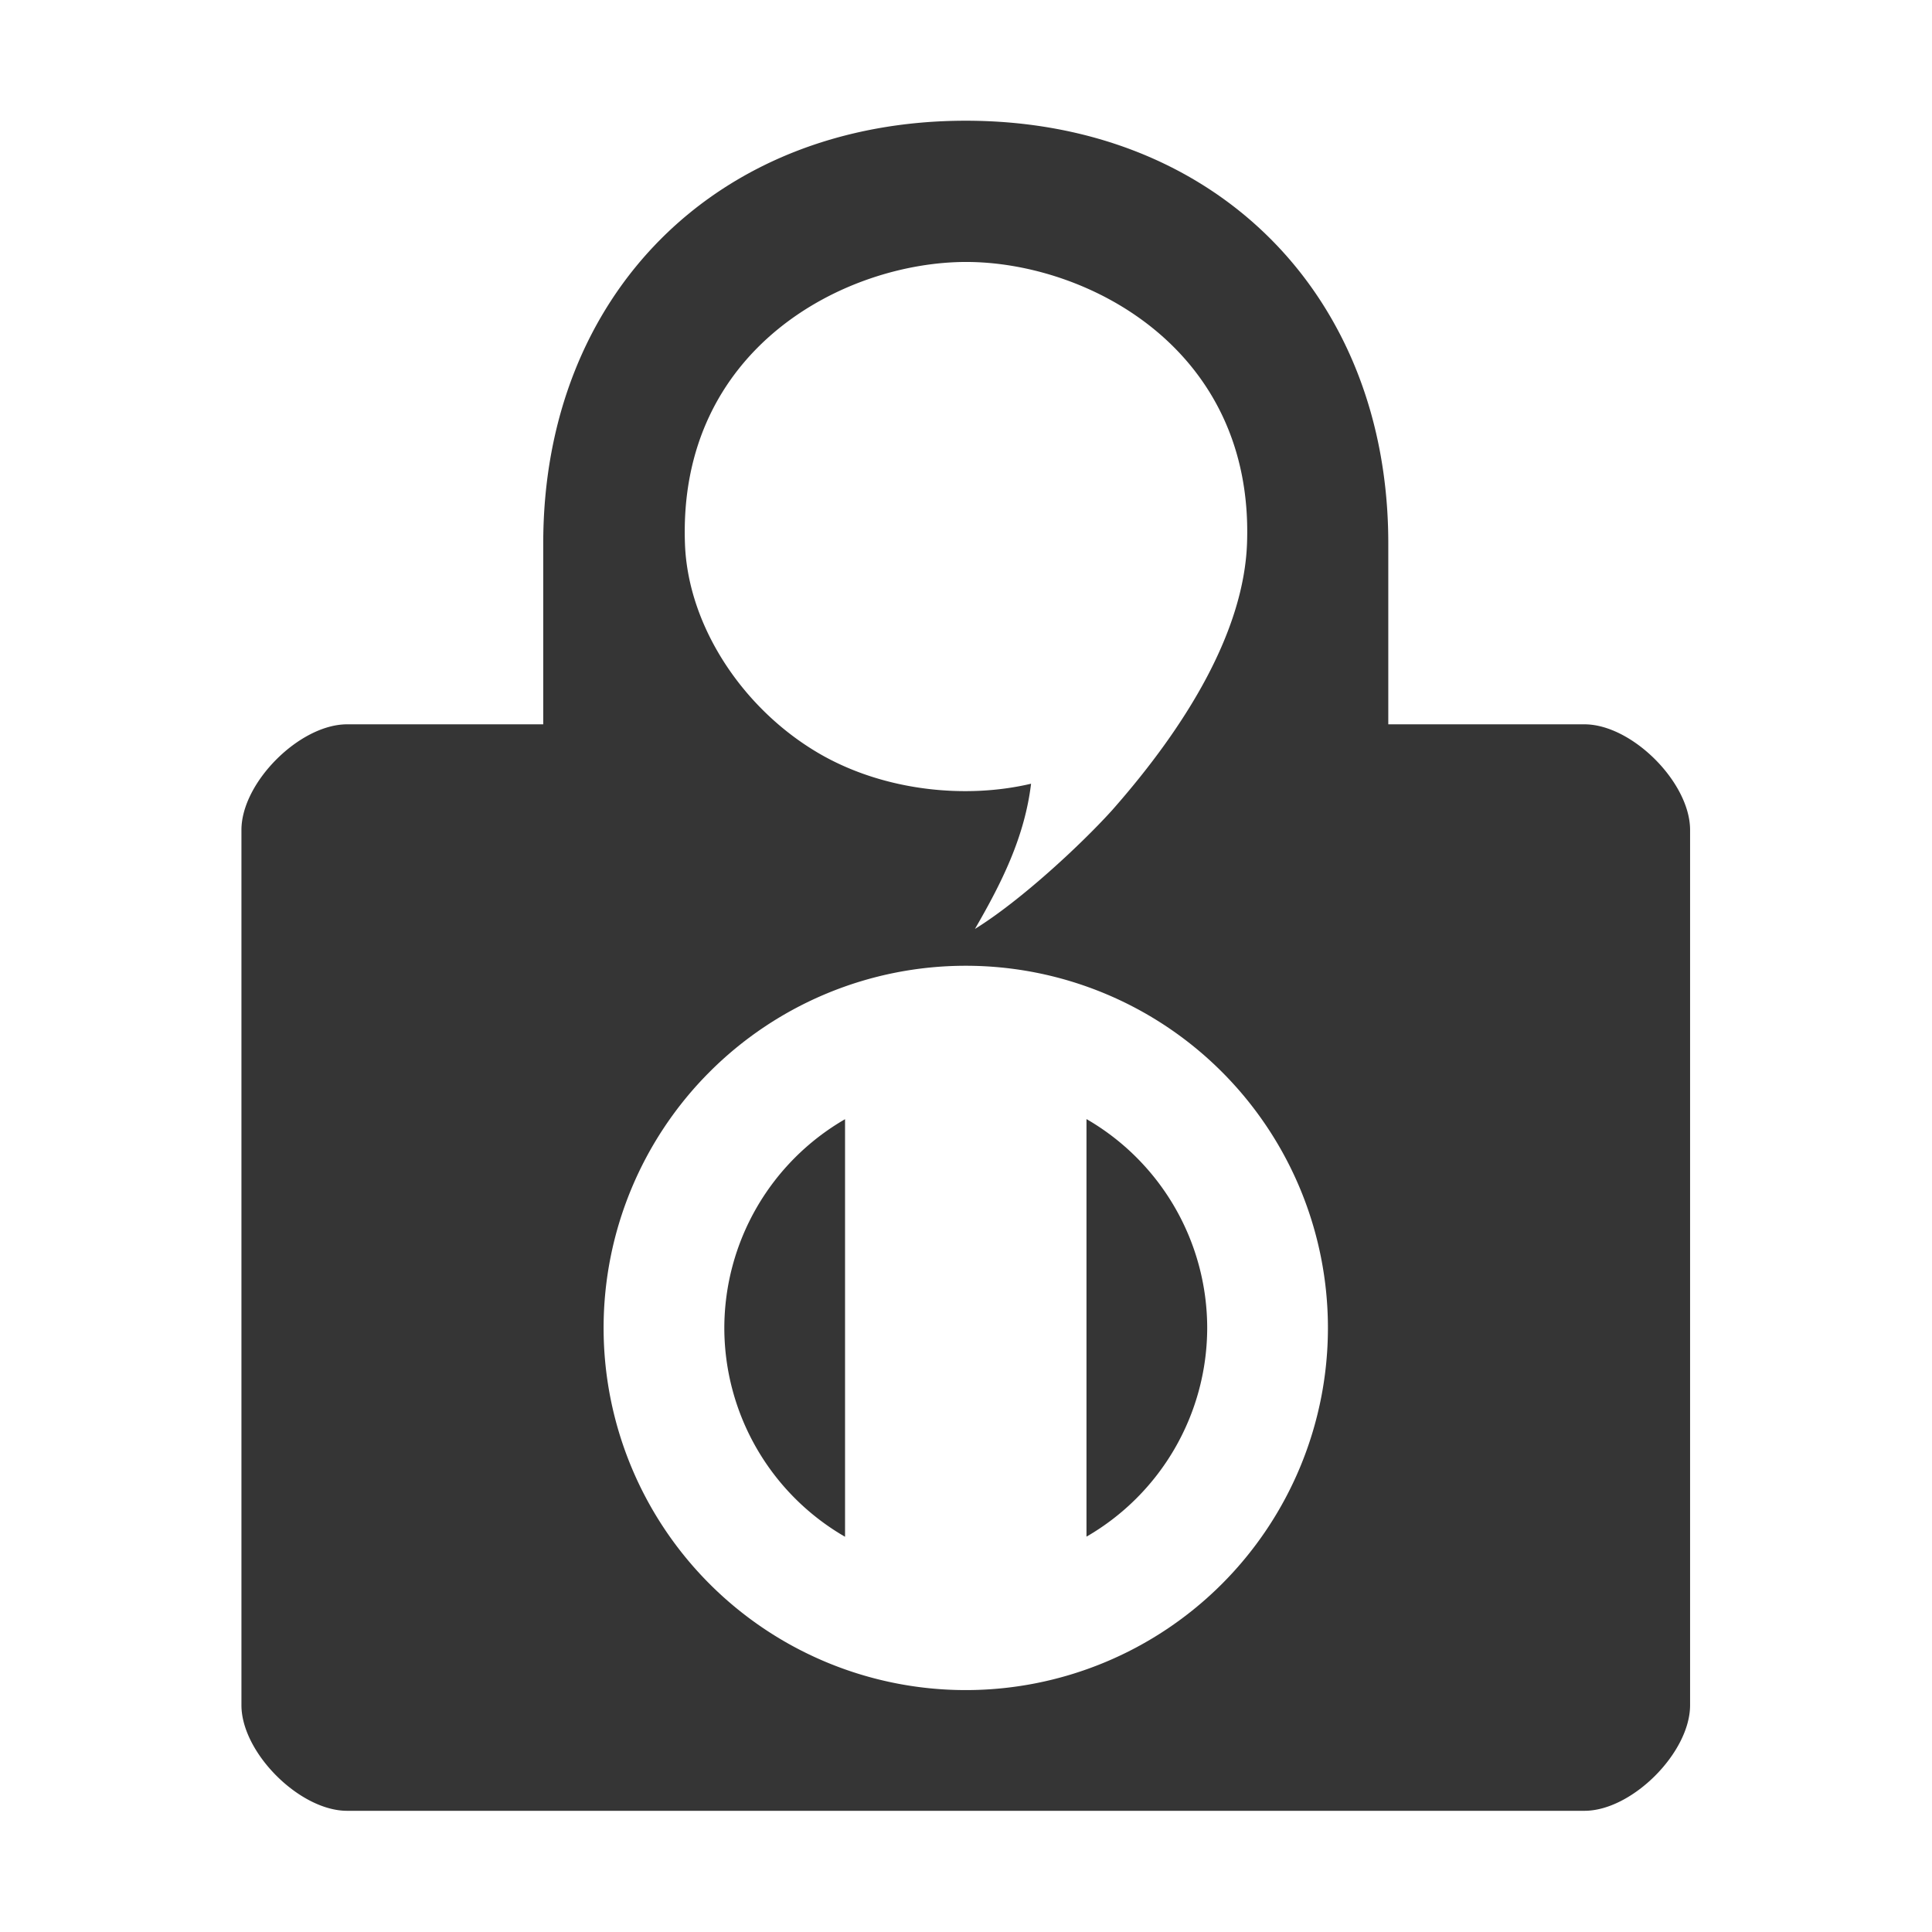 <?xml version="1.0" encoding="UTF-8" standalone="no"?>
<svg
   xmlns:dc="http://purl.org/dc/elements/1.1/"
   xmlns:cc="http://creativecommons.org/ns#"
   xmlns:rdf="http://www.w3.org/1999/02/22-rdf-syntax-ns#"
   xmlns:svg="http://www.w3.org/2000/svg"
   xmlns="http://www.w3.org/2000/svg"
   xmlns:sodipodi="http://sodipodi.sourceforge.net/DTD/sodipodi-0.dtd"
   xmlns:inkscape="http://www.inkscape.org/namespaces/inkscape"
   version="1.1"
   id="Layer_1"
   x="0px"
   y="0px"
   width="16"
   height="16"
   viewBox="-1 -1 16.356 16.294"
   enable-background="new 0 0 90 109"
   xml:space="preserve"
   inkscape:version="0.91 r13725"
   sodipodi:docname="qtox-invisible.svg"><sodipodi:namedview
     pagecolor="#ffffff"
     bordercolor="#666666"
     borderopacity="1"
     objecttolerance="10"
     gridtolerance="10"
     guidetolerance="10"
     inkscape:pageopacity="0"
     inkscape:pageshadow="2"
     inkscape:window-width="663"
     inkscape:window-height="480"
     id="namedview7"
     showgrid="false"
     inkscape:zoom="14.75"
     inkscape:cx="8"
     inkscape:cy="8"
     inkscape:window-x="0"
     inkscape:window-y="0"
     inkscape:window-maximized="0"
     inkscape:current-layer="Layer_1" /><defs
     id="defs9" /><path
     id="path3338"
     transform="matrix(1.022,0,0,1.022,-1,-1.031)"
     d="M 8 1 C 5.939 1 4.5 2.439 4.5 4.5 L 4.5 6 L 2.875 6 C 2.482 6 2 6.482 2 6.875 L 2 14.125 C 2 14.518 2.482 15 2.875 15 L 13.125 15 C 13.518 15 14 14.518 14 14.125 L 14 6.875 C 14 6.482 13.518 6 13.125 6 L 11.5 6 L 11.5 4.5 C 11.5 2.439 10.061 1 8 1 z M 8.004 2.17 C 8.999 2.17 10.386 2.883 10.33 4.498 C 10.305 5.219 9.842 5.998 9.211 6.713 C 8.95 7.001 8.453 7.462 8.076 7.695 C 8.304 7.302 8.488 6.928 8.541 6.492 C 7.999 6.62 7.337 6.551 6.814 6.258 C 6.165 5.893 5.699 5.194 5.674 4.506 C 5.614 2.878 7.009 2.17 8.004 2.17 z M 8 8 A 3 3 0 0 1 11 11 A 3 3 0 0 1 8 14 A 3 3 0 0 1 5 11 A 3 3 0 0 1 8 8 z M 9 9.27 L 9 12.729 A 2 2 0 0 0 10 11 A 2 2 0 0 0 9 9.27 z M 7 9.271 A 2 2 0 0 0 6 11 A 2 2 0 0 0 7 12.73 L 7 9.271 z "
     style="opacity:1;fill:#353535;fill-opacity:1" /><path
     d=""
     id="ellipse3338"
     style="opacity:1;fill:#ffffff;fill-opacity:1"
     ry="2.556"
     rx="2.556"
     cy="14.798"
     cx="11.267" /></svg>